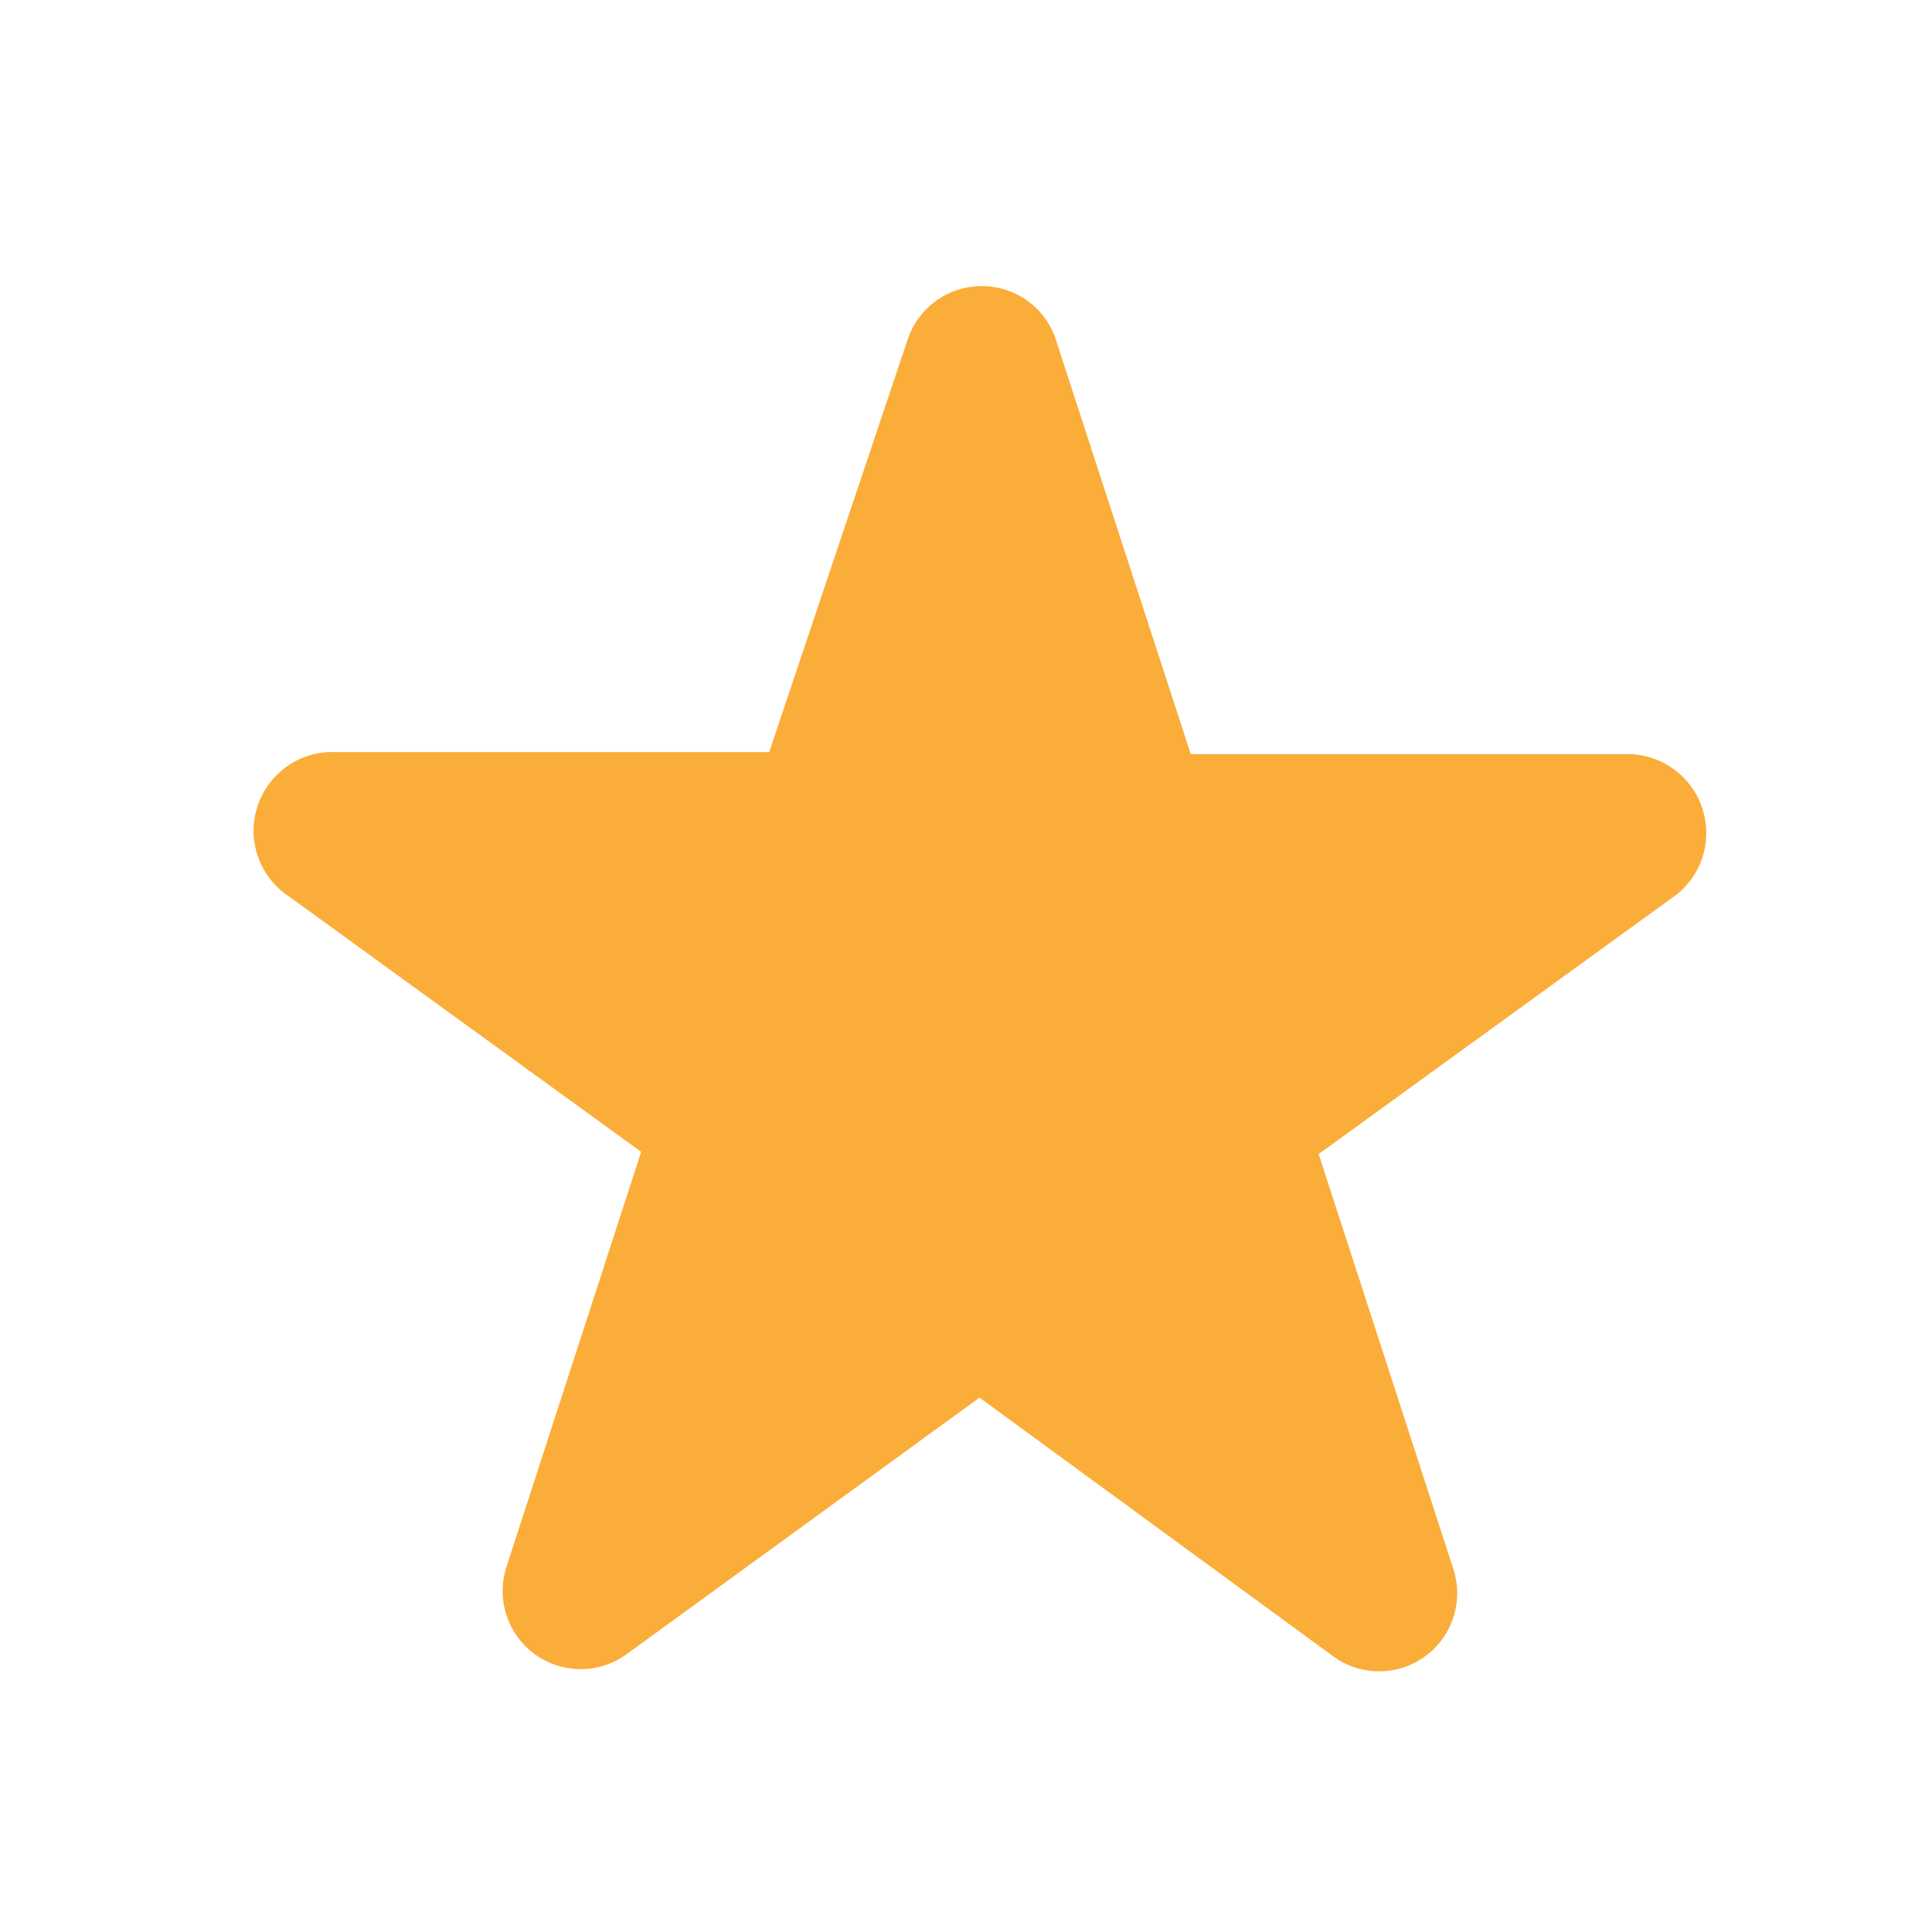 <svg width="15" height="15" viewBox="0 0 15 15" fill="none" xmlns="http://www.w3.org/2000/svg">
<path fill-rule="evenodd" clip-rule="evenodd" d="M7.044 2.645C7.083 2.522 7.16 2.414 7.264 2.338C7.368 2.262 7.493 2.221 7.622 2.221C7.751 2.221 7.877 2.262 7.981 2.338C8.085 2.414 8.162 2.522 8.2 2.645L9.245 5.855H12.613C12.746 5.85 12.878 5.889 12.987 5.966C13.096 6.043 13.178 6.153 13.218 6.28C13.259 6.408 13.257 6.545 13.213 6.671C13.168 6.797 13.083 6.905 12.972 6.978L10.238 8.96L11.282 12.176C11.323 12.299 11.325 12.431 11.285 12.554C11.246 12.677 11.168 12.785 11.063 12.861C10.959 12.937 10.832 12.977 10.703 12.976C10.574 12.975 10.448 12.933 10.345 12.855L7.605 10.851L4.872 12.838C4.768 12.916 4.643 12.958 4.513 12.959C4.384 12.96 4.258 12.92 4.153 12.844C4.048 12.768 3.971 12.661 3.931 12.537C3.892 12.414 3.893 12.282 3.934 12.159L4.978 8.943L2.245 6.961C2.133 6.888 2.049 6.78 2.004 6.654C1.959 6.528 1.957 6.391 1.998 6.264C2.039 6.136 2.12 6.026 2.23 5.949C2.339 5.872 2.47 5.834 2.604 5.839H5.972L7.044 2.645Z" fill="#FBAD39"/>
</svg>
